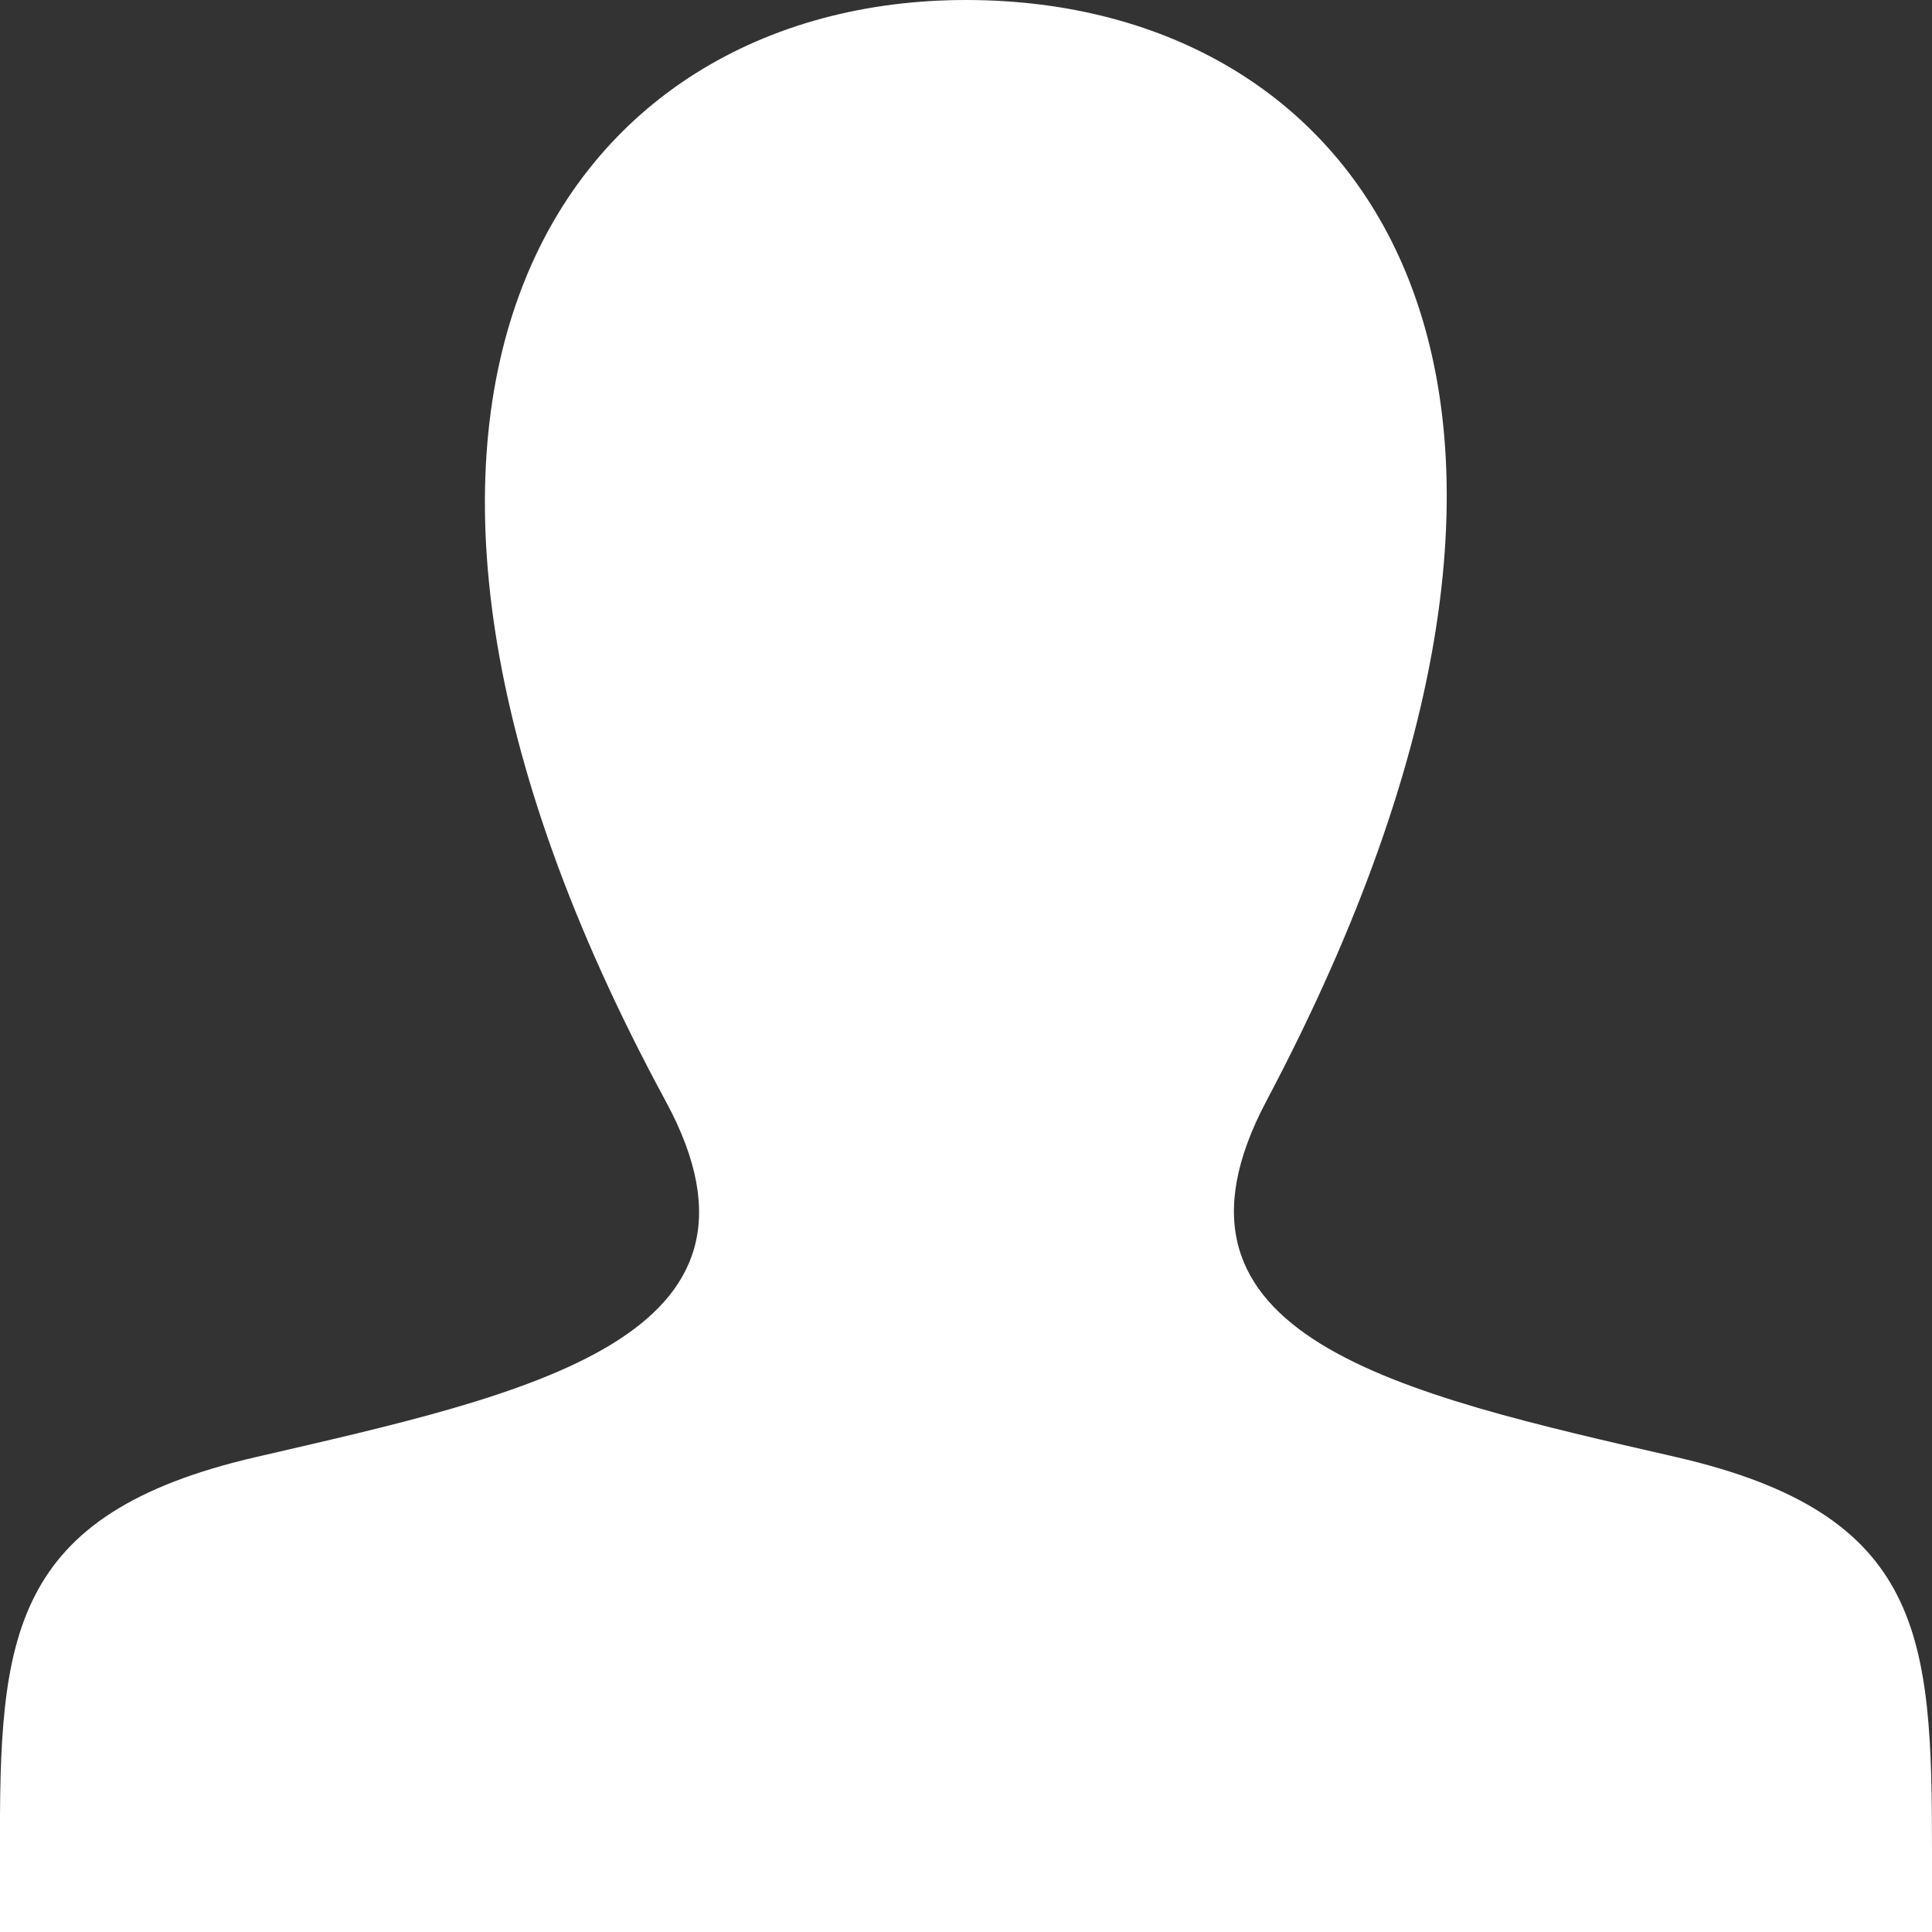 <svg id="rundg_" xmlns="http://www.w3.org/2000/svg" viewBox="0 0 24 24"><rect x="0" y="0" width="24" height="24" fill="#333333" stroke="none"/><title>login</title><path id="login" d="M716.82-53.9c-3.44-.79-6.64-1.49-5.09-4.42C716.45-67.23,713-72,708-72s-8.46,4.95-3.73,13.68c1.6,2.95-1.72,3.64-5.09,4.42-3.07.71-3.19,2.24-3.18,4.9,0,0.32,0,.65,0,1h24c0-.34,0-0.66,0-1C720-51.66,719.91-53.19,716.82-53.9Z" transform="translate(-696 72)" fill="white"/></svg>